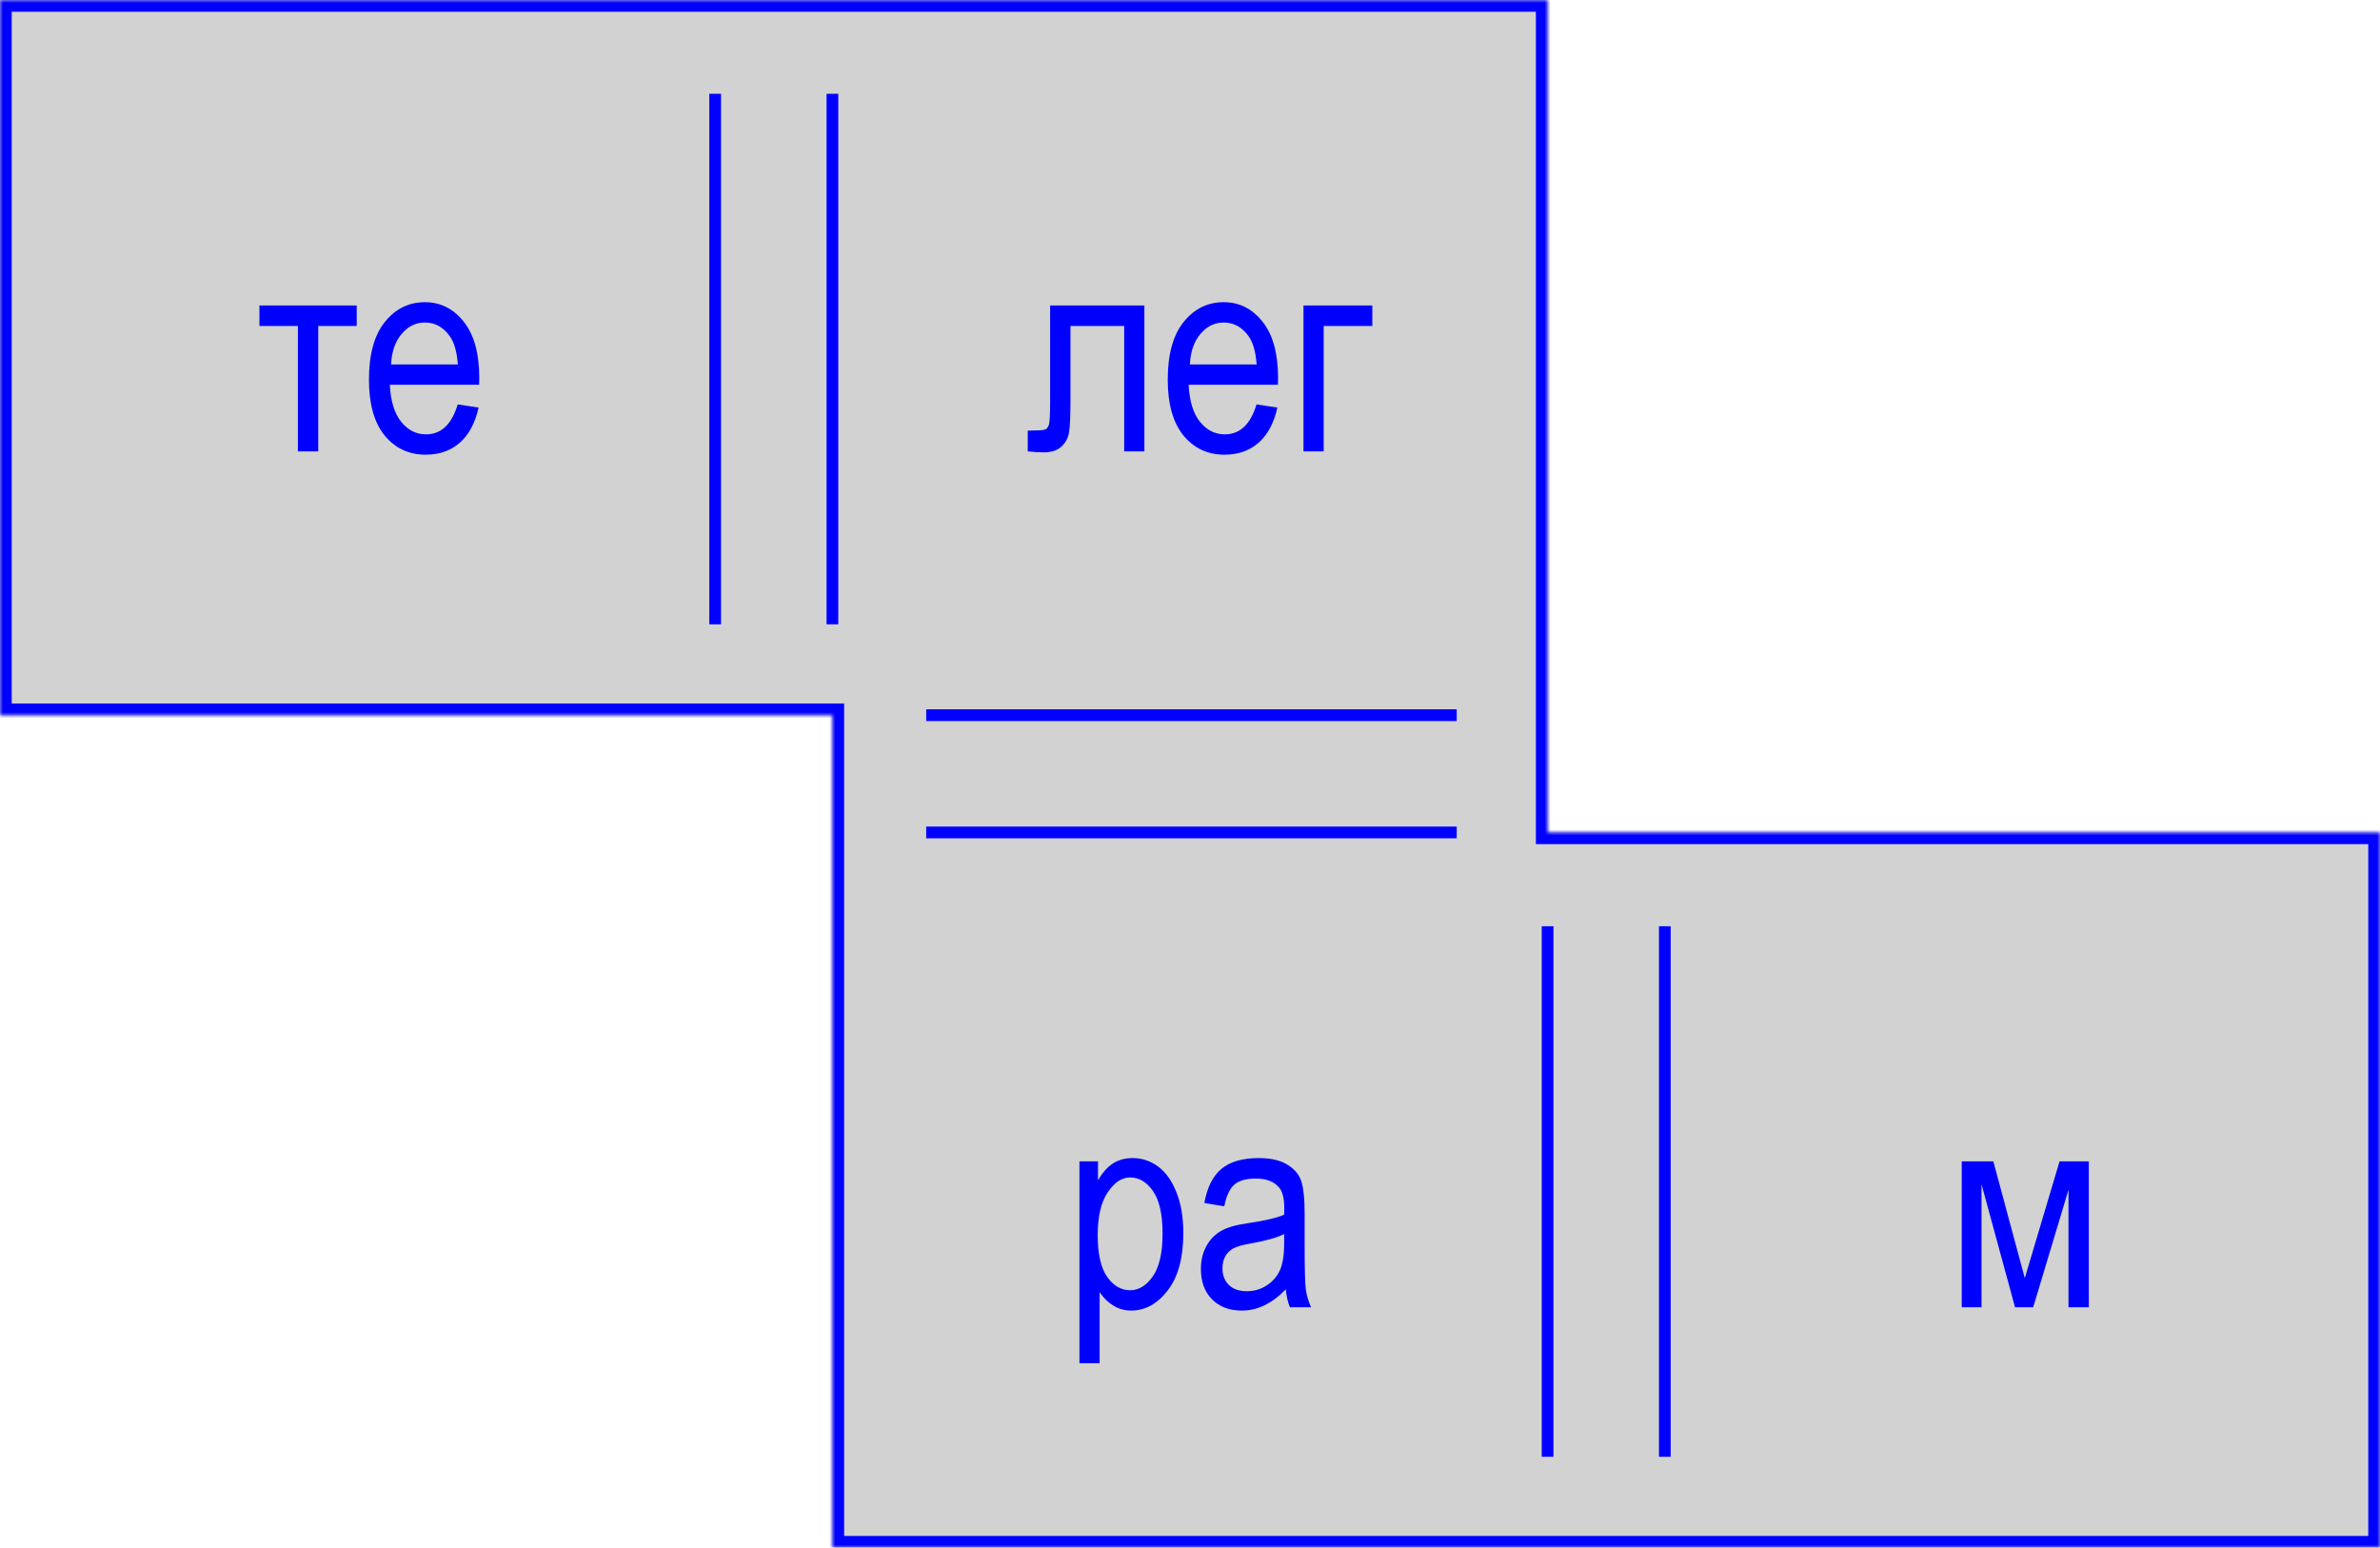 <svg width="406" height="264" viewBox="0 0 406 264" fill="none" xmlns="http://www.w3.org/2000/svg">
<mask id="path-1-inside-1_93:91" fill="white">
<path fill-rule="evenodd" clip-rule="evenodd" d="M142 0H0V122H142V264H264H406V142H264V122V0H142Z"/>
</mask>
<path fill-rule="evenodd" clip-rule="evenodd" d="M142 0H0V122H142V264H264H406V142H264V122V0H142Z" fill="#D2D2D2"/>
<path d="M0 0V-2H-2V0H0ZM0 122H-2V124H0V122ZM142 122H144V120H142V122ZM142 264H140V266H142V264ZM406 264V266H408V264H406ZM406 142H408V140H406V142ZM264 142H262V144H264V142ZM264 0H266V-2H264V0ZM0 2H142V-2H0V2ZM2 122V0H-2V122H2ZM142 120H0V124H142V120ZM140 122V264H144V122H140ZM142 266H264V262H142V266ZM264 266H406V262H264V266ZM408 264V142H404V264H408ZM406 140H264V144H406V140ZM266 142V122H262V142H266ZM266 122V0H262V122H266ZM264 -2H142V2H264V-2Z" fill="#0000FF" mask="url(#path-1-inside-1_93:91)"/>
<path d="M248.5 122L158 122" stroke="#0000FF" stroke-width="2"/>
<path d="M248.5 142L158 142" stroke="#0000FF" stroke-width="2"/>
<path d="M122 16V106.5" stroke="#0000FF" stroke-width="2"/>
<path d="M142 16V106.5" stroke="#0000FF" stroke-width="2"/>
<path d="M264 158V248.5" stroke="#0000FF" stroke-width="2"/>
<path d="M284 158V248.5" stroke="#0000FF" stroke-width="2"/>
<path d="M44.258 52.109H60.852V55.602H54.289V77H50.82V55.602H44.258V52.109ZM78.078 68.984L81.641 69.523C81.047 72.18 79.969 74.188 78.406 75.547C76.859 76.891 74.938 77.562 72.641 77.562C69.75 77.562 67.406 76.469 65.609 74.281C63.828 72.078 62.938 68.906 62.938 64.766C62.938 60.469 63.836 57.195 65.633 54.945C67.445 52.68 69.734 51.547 72.5 51.547C75.141 51.547 77.344 52.656 79.109 54.875C80.875 57.094 81.758 60.305 81.758 64.508L81.734 65.633H66.5C66.641 68.43 67.289 70.539 68.445 71.961C69.602 73.383 71.008 74.094 72.664 74.094C75.258 74.094 77.062 72.391 78.078 68.984ZM66.711 62.164H78.102C77.945 60.008 77.484 58.398 76.719 57.336C75.609 55.789 74.195 55.016 72.477 55.016C70.93 55.016 69.609 55.664 68.516 56.961C67.422 58.242 66.82 59.977 66.711 62.164Z" fill="#0000FF"/>
<path d="M179.141 52.109H195.219V77H191.773V55.602H182.609V68C182.609 70.828 182.531 72.727 182.375 73.695C182.234 74.664 181.805 75.484 181.086 76.156C180.383 76.828 179.375 77.164 178.062 77.164C177.25 77.164 176.336 77.109 175.32 77V73.461C176.945 73.445 177.906 73.391 178.203 73.297C178.5 73.203 178.727 72.969 178.883 72.594C179.055 72.203 179.141 70.844 179.141 68.516V52.109ZM214.344 68.984L217.906 69.523C217.312 72.18 216.234 74.188 214.672 75.547C213.125 76.891 211.203 77.562 208.906 77.562C206.016 77.562 203.672 76.469 201.875 74.281C200.094 72.078 199.203 68.906 199.203 64.766C199.203 60.469 200.102 57.195 201.898 54.945C203.711 52.68 206 51.547 208.766 51.547C211.406 51.547 213.609 52.656 215.375 54.875C217.141 57.094 218.023 60.305 218.023 64.508L218 65.633H202.766C202.906 68.43 203.555 70.539 204.711 71.961C205.867 73.383 207.273 74.094 208.93 74.094C211.523 74.094 213.328 72.391 214.344 68.984ZM202.977 62.164H214.367C214.211 60.008 213.75 58.398 212.984 57.336C211.875 55.789 210.461 55.016 208.742 55.016C207.195 55.016 205.875 55.664 204.781 56.961C203.688 58.242 203.086 59.977 202.977 62.164ZM222.359 52.109H234.102V55.602H225.805V77H222.359V52.109Z" fill="#0000FF"/>
<path d="M184.141 232.539V198.109H187.305V201.344C188.086 200 188.953 199.031 189.906 198.438C190.859 197.844 191.953 197.547 193.188 197.547C194.797 197.547 196.25 198.023 197.547 198.977C198.844 199.93 199.883 201.383 200.664 203.336C201.461 205.273 201.859 207.609 201.859 210.344C201.859 214.578 200.969 217.844 199.188 220.141C197.422 222.422 195.344 223.562 192.953 223.562C191.891 223.562 190.898 223.289 189.977 222.742C189.055 222.195 188.258 221.422 187.586 220.422V232.539H184.141ZM187.258 210.695C187.258 213.914 187.797 216.289 188.875 217.82C189.953 219.336 191.258 220.094 192.789 220.094C194.258 220.094 195.547 219.305 196.656 217.727C197.766 216.148 198.32 213.711 198.32 210.414C198.32 207.164 197.781 204.758 196.703 203.195C195.625 201.633 194.312 200.852 192.766 200.852C191.375 200.852 190.109 201.695 188.969 203.383C187.828 205.055 187.258 207.492 187.258 210.695ZM219.344 219.93C218.188 221.133 216.984 222.039 215.734 222.648C214.484 223.258 213.188 223.562 211.844 223.562C209.719 223.562 208.023 222.922 206.758 221.641C205.492 220.359 204.859 218.633 204.859 216.461C204.859 215.023 205.156 213.75 205.75 212.641C206.344 211.531 207.156 210.664 208.188 210.039C209.219 209.414 210.781 208.953 212.875 208.656C215.688 208.25 217.75 207.766 219.062 207.203L219.086 206.125C219.086 204.422 218.781 203.227 218.172 202.539C217.312 201.539 215.992 201.039 214.211 201.039C212.602 201.039 211.398 201.375 210.602 202.047C209.805 202.703 209.219 203.945 208.844 205.773L205.445 205.211C205.93 202.539 206.906 200.594 208.375 199.375C209.859 198.156 211.977 197.547 214.727 197.547C216.867 197.547 218.547 197.953 219.766 198.766C220.984 199.562 221.75 200.555 222.062 201.742C222.391 202.93 222.555 204.664 222.555 206.945V212.57C222.555 216.508 222.625 218.992 222.766 220.023C222.922 221.039 223.219 222.031 223.656 223H220.047C219.688 222.141 219.453 221.117 219.344 219.93ZM219.062 210.508C217.797 211.133 215.914 211.664 213.414 212.102C211.961 212.352 210.945 212.641 210.367 212.969C209.789 213.281 209.336 213.734 209.008 214.328C208.695 214.906 208.539 215.578 208.539 216.344C208.539 217.531 208.906 218.484 209.641 219.203C210.375 219.906 211.391 220.258 212.688 220.258C213.922 220.258 215.039 219.938 216.039 219.297C217.055 218.656 217.812 217.805 218.312 216.742C218.812 215.664 219.062 214.102 219.062 212.055V210.508Z" fill="#0000FF"/>
<path d="M334.648 198.109H340.039L345.406 218.031L351.336 198.109H356.328V223H352.859V202.961L346.836 223H343.742L338.023 202V223H334.648V198.109Z" fill="#0000FF"/>
</svg>
